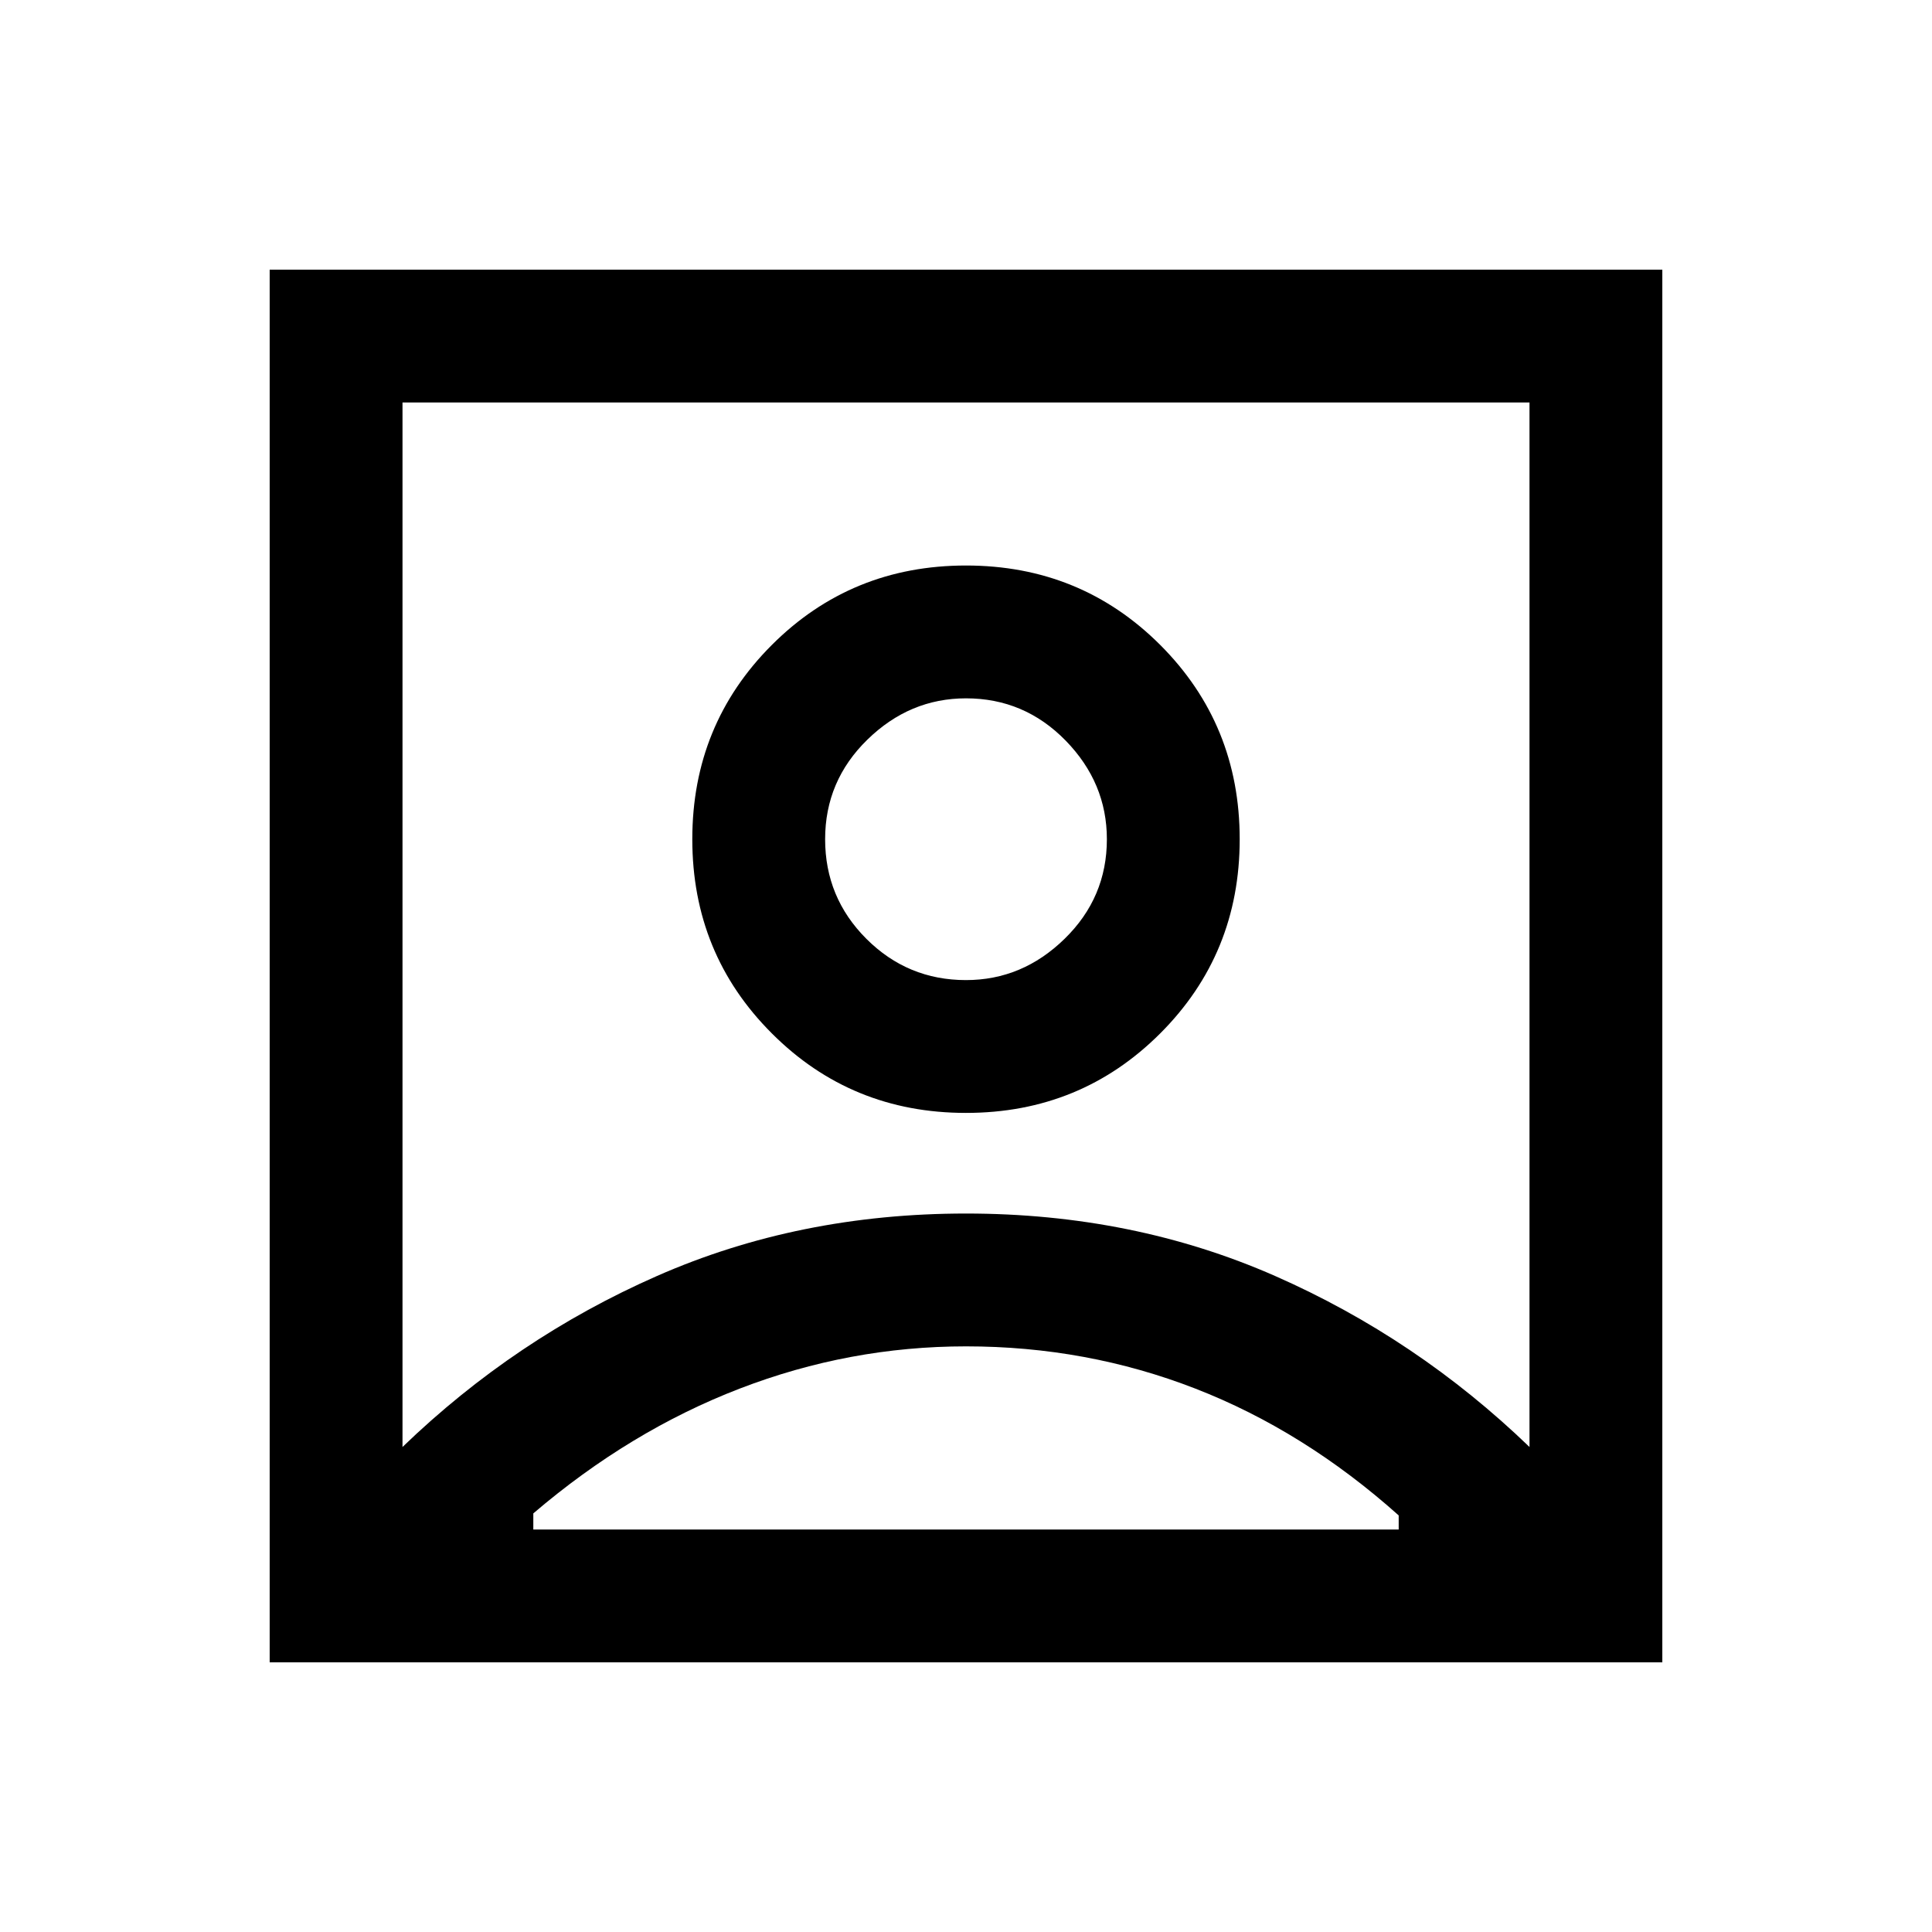 <svg xmlns="http://www.w3.org/2000/svg" height="24" width="24"><path d="M5 17.975q1.4-1.35 3.163-2.125 1.762-.775 3.837-.775t3.838.775q1.762.775 3.162 2.125V5H5Zm7-4.15q1.425 0 2.413-.988.987-.987.987-2.412 0-1.425-.987-2.413-.988-.987-2.413-.987-1.425 0-2.412.987Q8.6 9 8.6 10.425q0 1.425.988 2.412.987.988 2.412.988ZM3.35 20.65V3.35h17.3v17.3ZM6.625 19h10.75v-.175q-1.175-1.05-2.525-1.575-1.35-.525-2.85-.525-1.45 0-2.812.525-1.363.525-2.563 1.55ZM12 12.175q-.725 0-1.238-.513-.512-.512-.512-1.237 0-.725.525-1.237.525-.513 1.225-.513.725 0 1.238.525.512.525.512 1.225 0 .725-.525 1.237-.525.513-1.225.513Zm0-1.75Z"/></svg>
